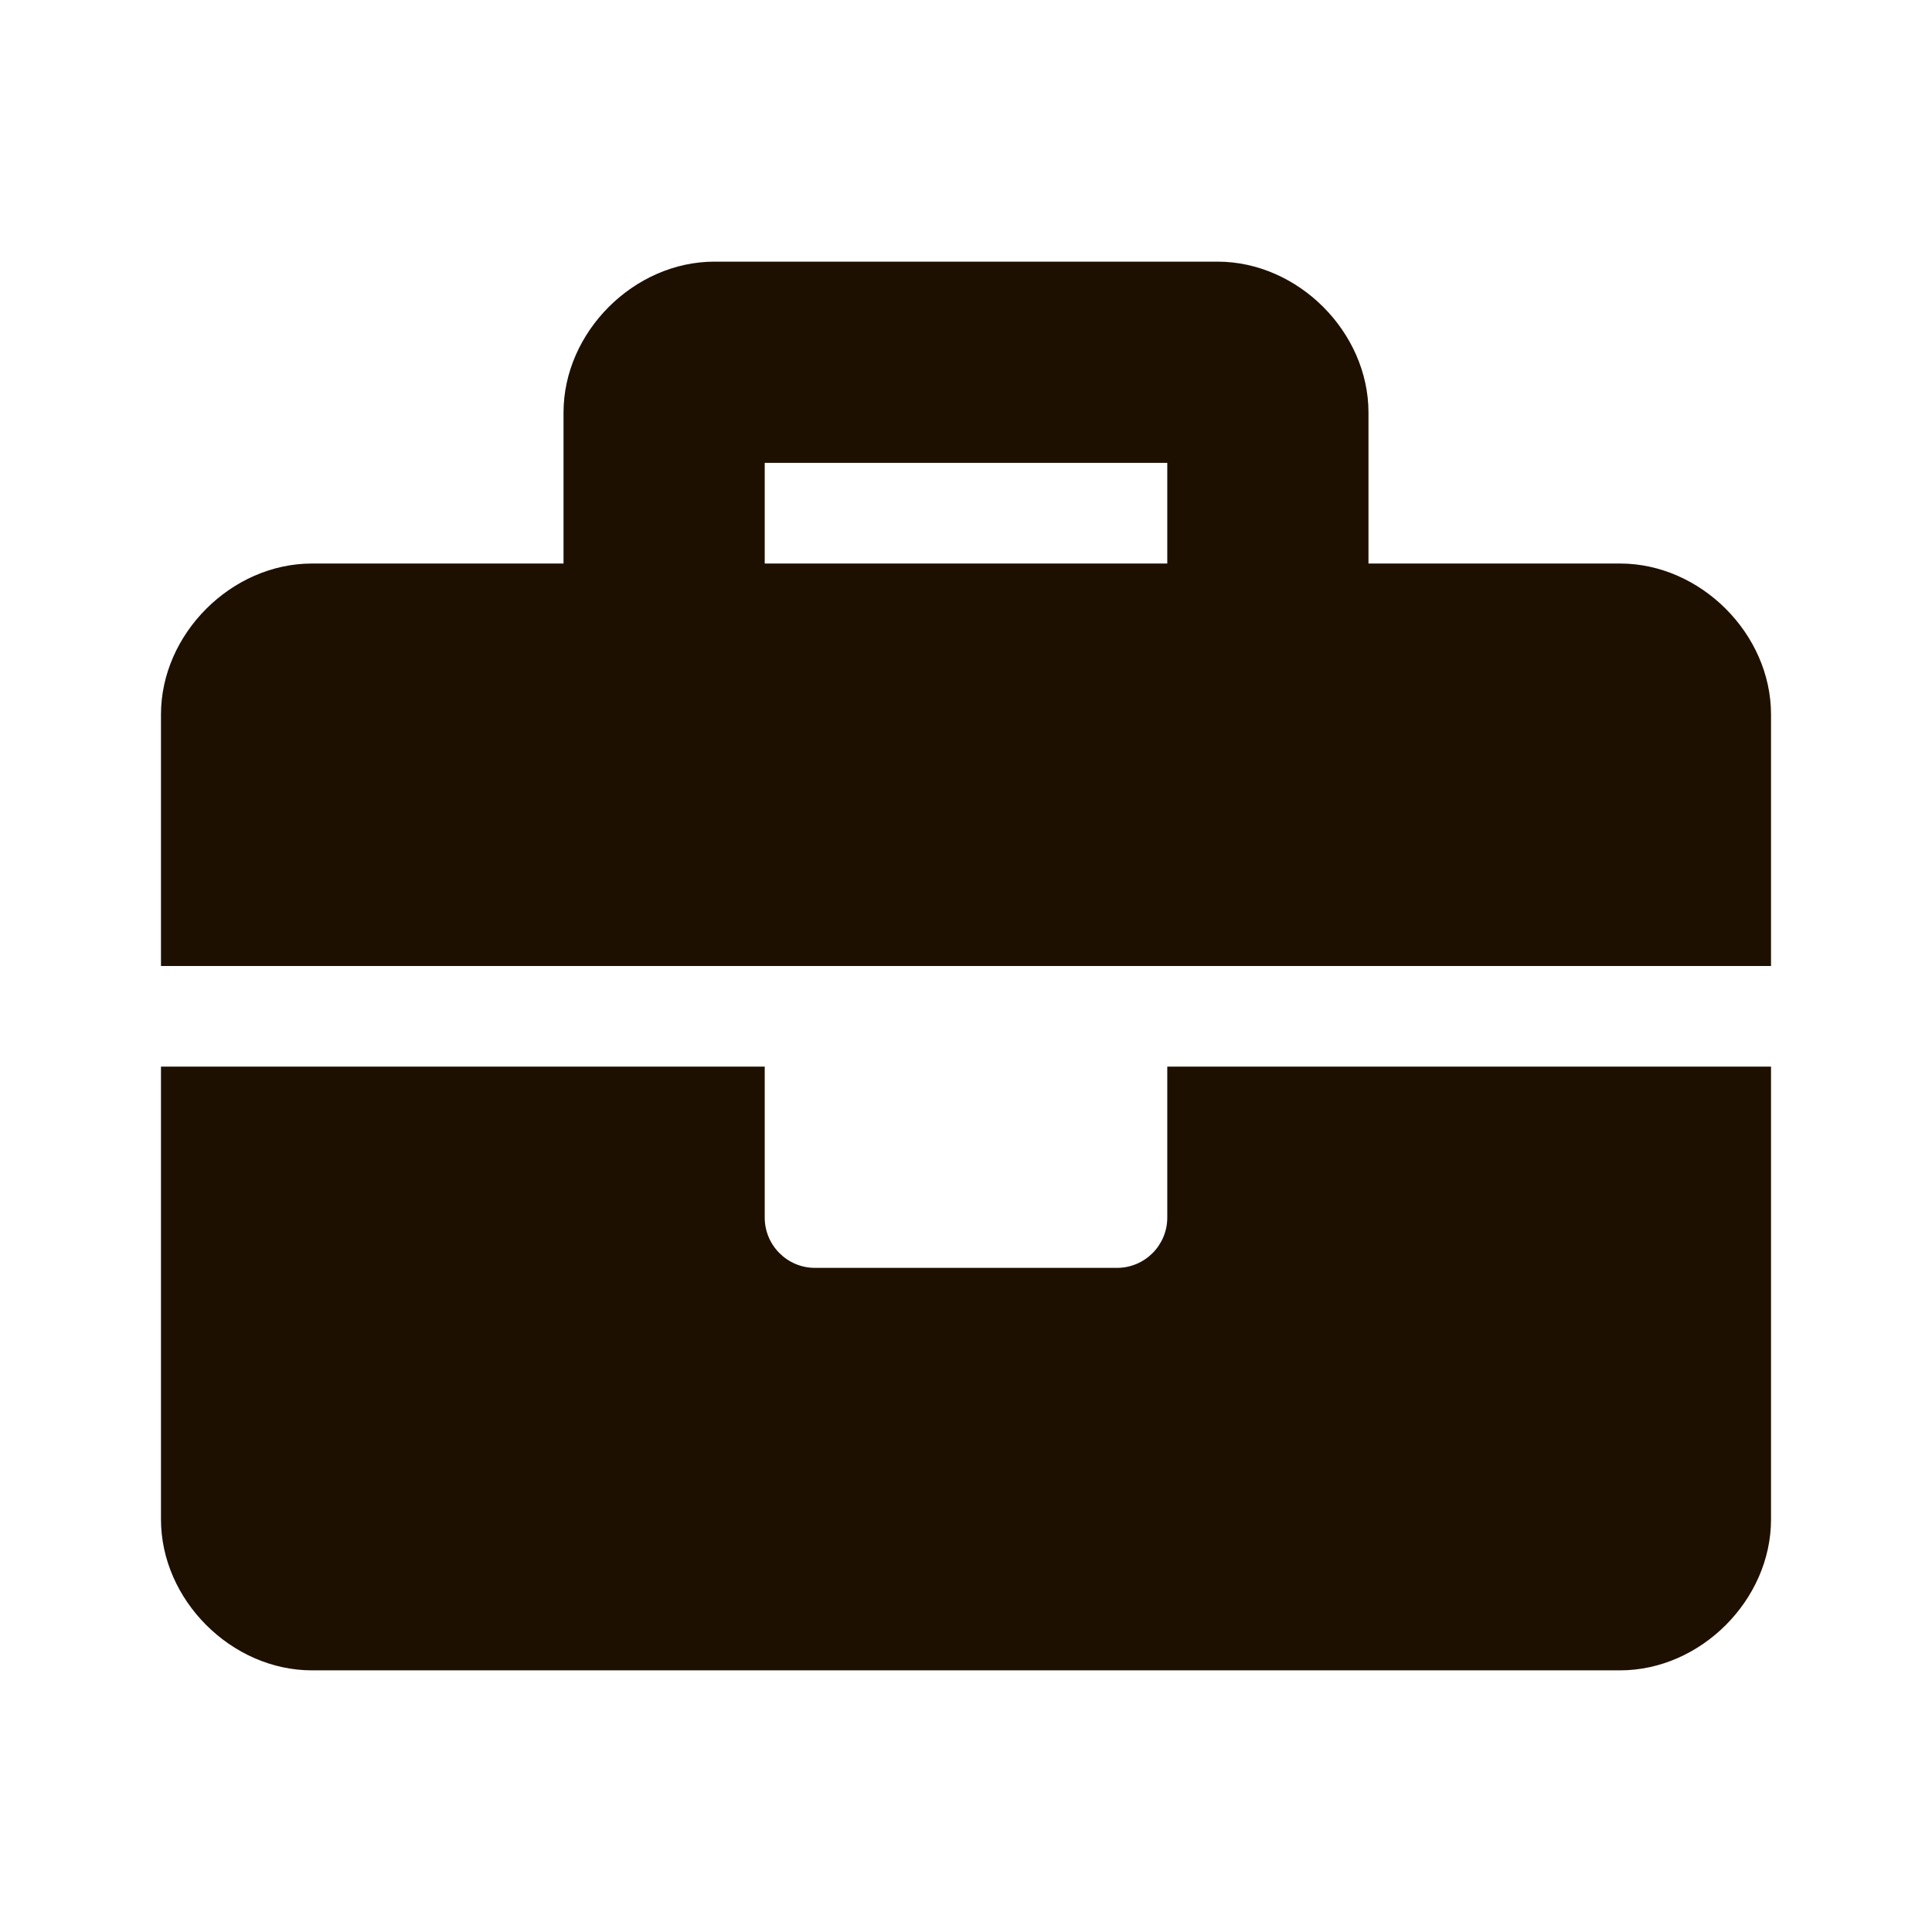 <svg width="28" height="28" viewBox="0 0 28 28" fill="none" xmlns="http://www.w3.org/2000/svg">
<path d="M16.917 17.646C16.917 18.049 16.59 18.375 16.188 18.375H11.812C11.41 18.375 11.083 18.049 11.083 17.646V15.458H2.333V22.021C2.333 23.188 3.354 24.208 4.521 24.208H23.479C24.646 24.208 25.667 23.188 25.667 22.021V15.458H16.917V17.646ZM23.479 8.167H19.833V5.979C19.833 4.812 18.812 3.792 17.646 3.792H10.354C9.188 3.792 8.167 4.812 8.167 5.979V8.167H4.521C3.354 8.167 2.333 9.187 2.333 10.354V14H25.667V10.354C25.667 9.187 24.646 8.167 23.479 8.167ZM16.917 8.167H11.083V6.708H16.917V8.167Z" fill="#1E1000"/>
</svg>
